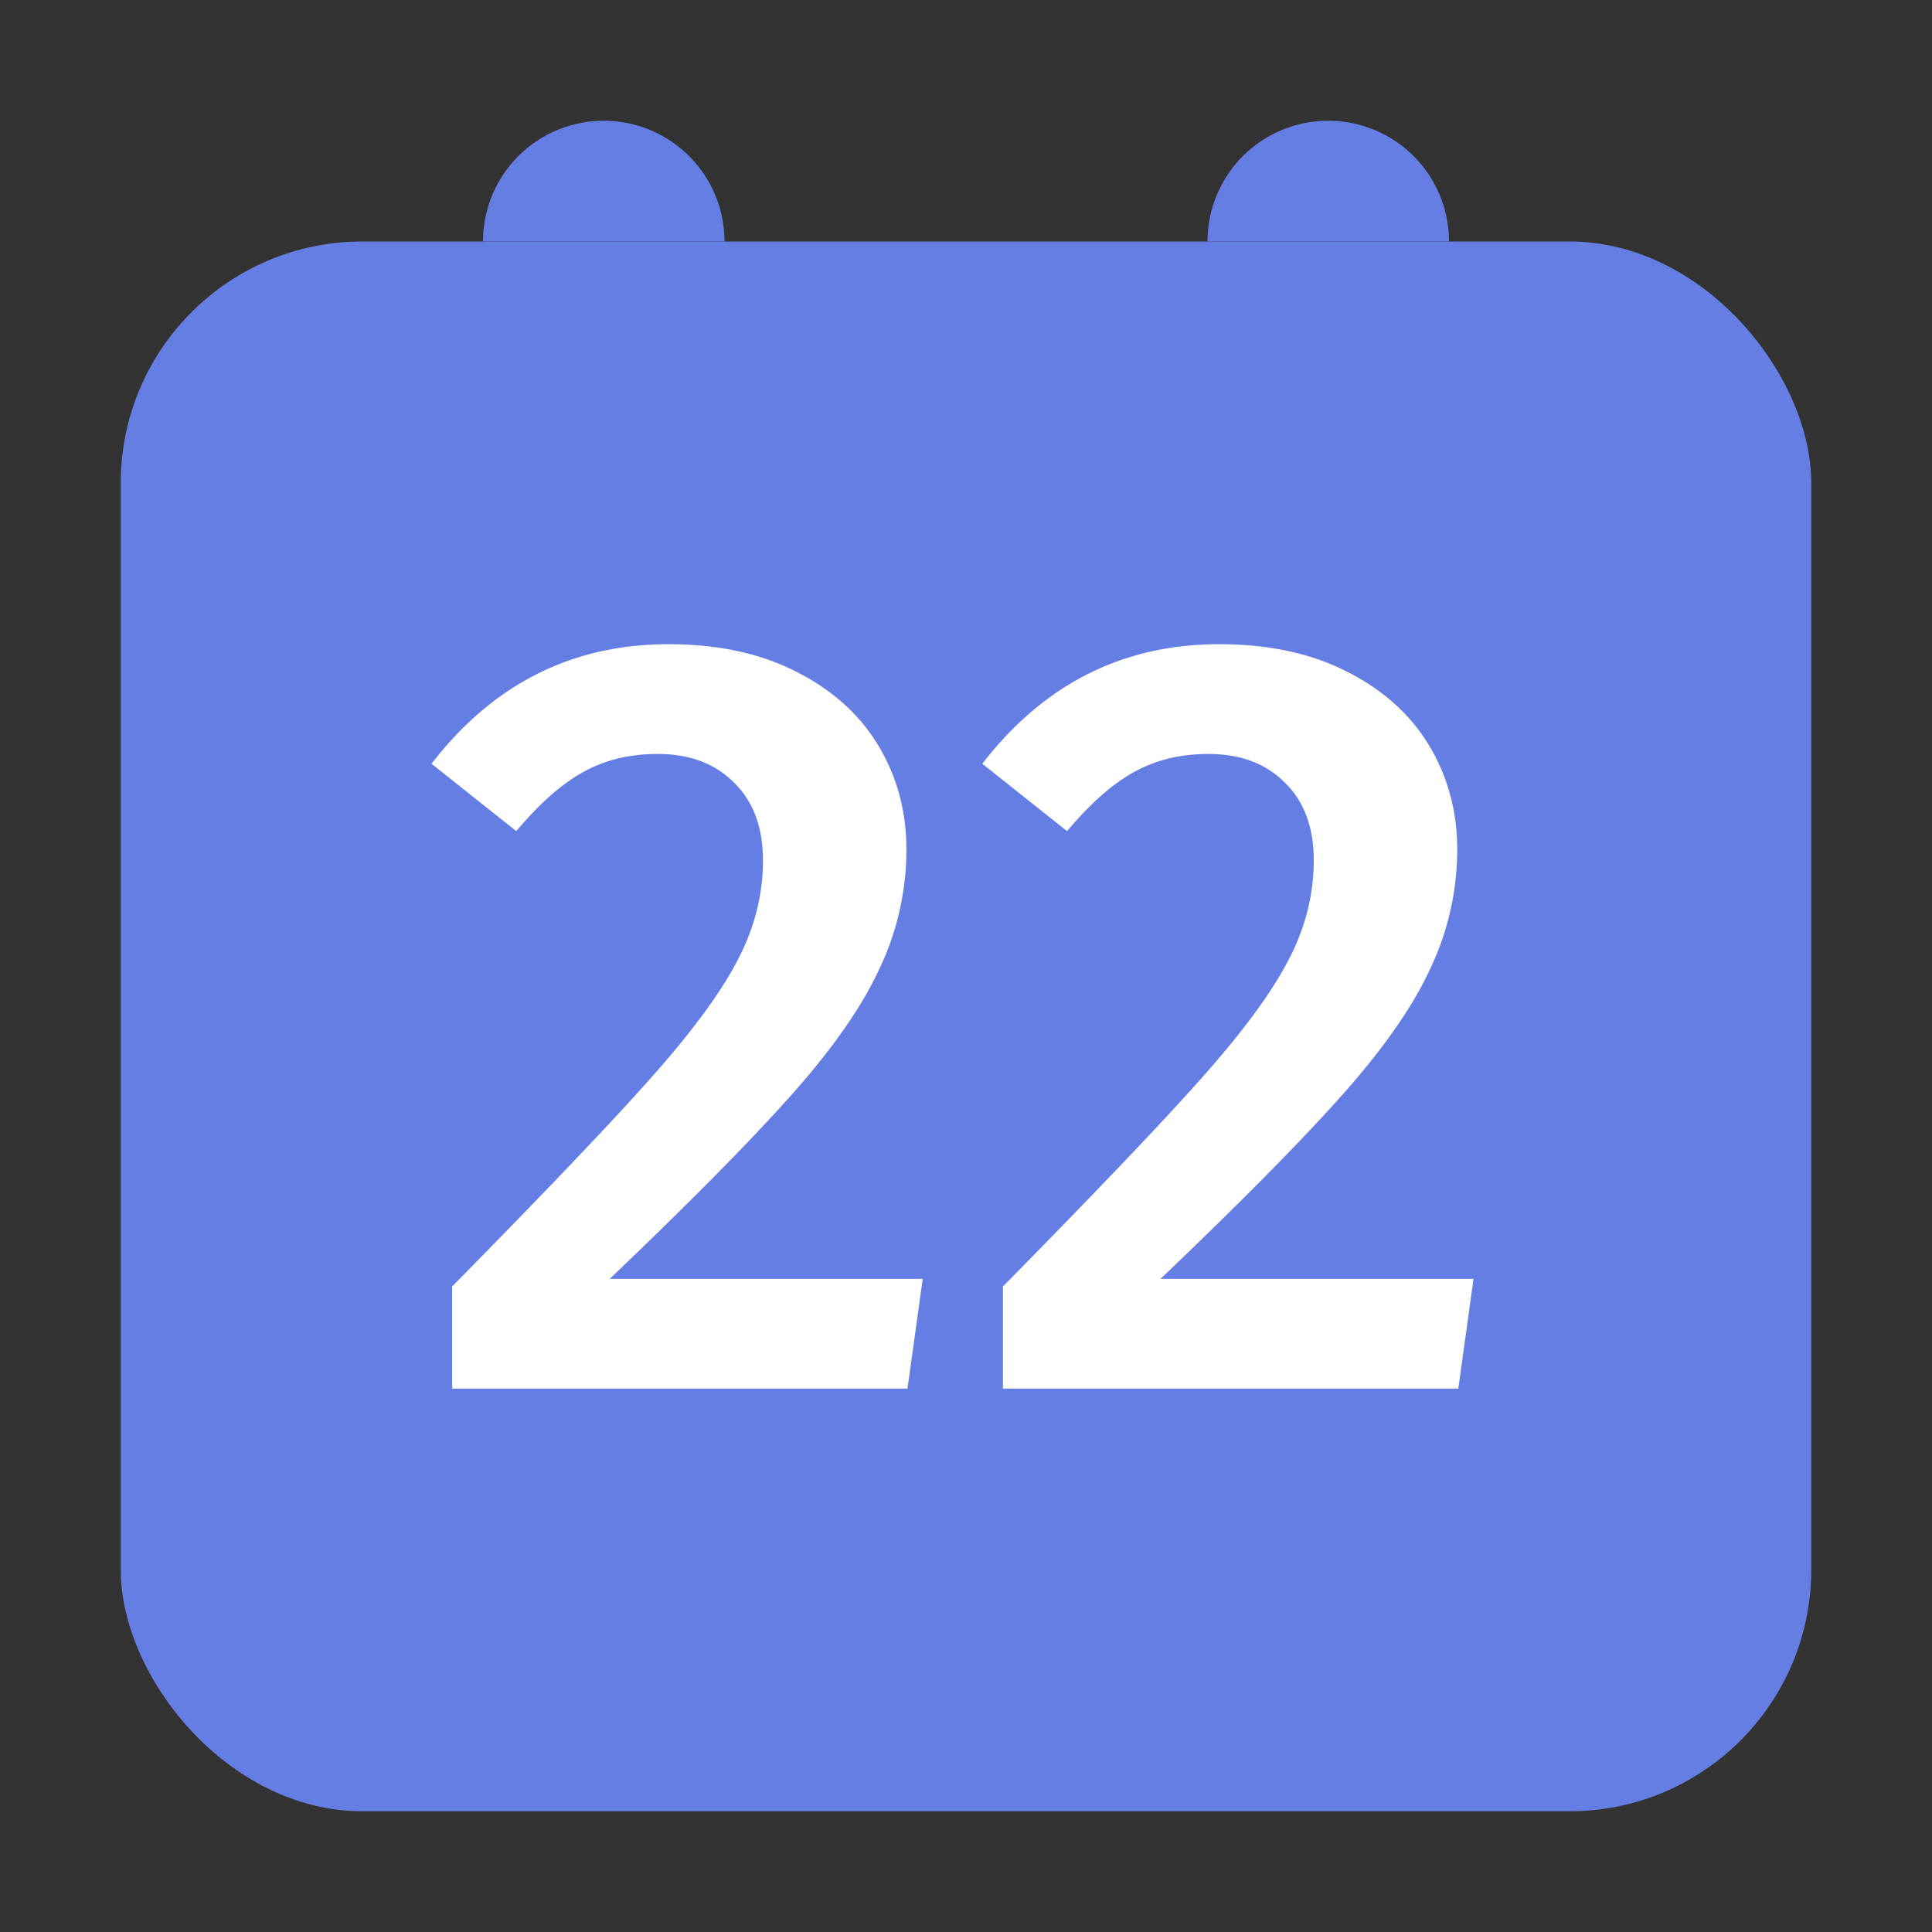 <svg xmlns="http://www.w3.org/2000/svg" width="32" height="32" fill="none" viewBox="0 0 32 32">
  <rect x="0" y="0" width="32" height="32" fill="#333333" stroke="none"/>
  <rect width="28" height="26" x="2" y="4" fill="#657EE4" rx="4"/>
  <path fill="#fff" d="M11.071 10.67c.816 0 1.518.15 2.106.45.6.3 1.056.708 1.368 1.224.312.516.468 1.092.468 1.728a4.59 4.59 0 01-.45 1.98c-.288.624-.774 1.32-1.458 2.088-.684.768-1.686 1.782-3.006 3.042h5.184L15.031 23H7.489v-1.692c1.536-1.56 2.634-2.712 3.294-3.456.672-.756 1.146-1.398 1.422-1.926.288-.54.432-1.098.432-1.674 0-.552-.162-.984-.486-1.296-.312-.312-.732-.468-1.26-.468-.468 0-.882.102-1.242.306-.348.192-.714.516-1.098.972L7.147 12.65c1.02-1.32 2.328-1.98 3.924-1.98zm9.123 0c.816 0 1.518.15 2.106.45.6.3 1.056.708 1.368 1.224.312.516.468 1.092.468 1.728a4.59 4.59 0 01-.45 1.98c-.288.624-.774 1.32-1.458 2.088-.684.768-1.686 1.782-3.006 3.042h5.184L24.154 23h-7.542v-1.692c1.536-1.56 2.634-2.712 3.294-3.456.672-.756 1.146-1.398 1.422-1.926.288-.54.432-1.098.432-1.674 0-.552-.162-.984-.486-1.296-.312-.312-.732-.468-1.26-.468-.468 0-.882.102-1.242.306-.348.192-.714.516-1.098.972L16.27 12.65c1.02-1.32 2.328-1.98 3.924-1.98z"/>
  <path fill="#657EE4" d="M8 4a2 2 0 114 0H8zM20 4a2 2 0 114 0h-4z"/>
</svg>

